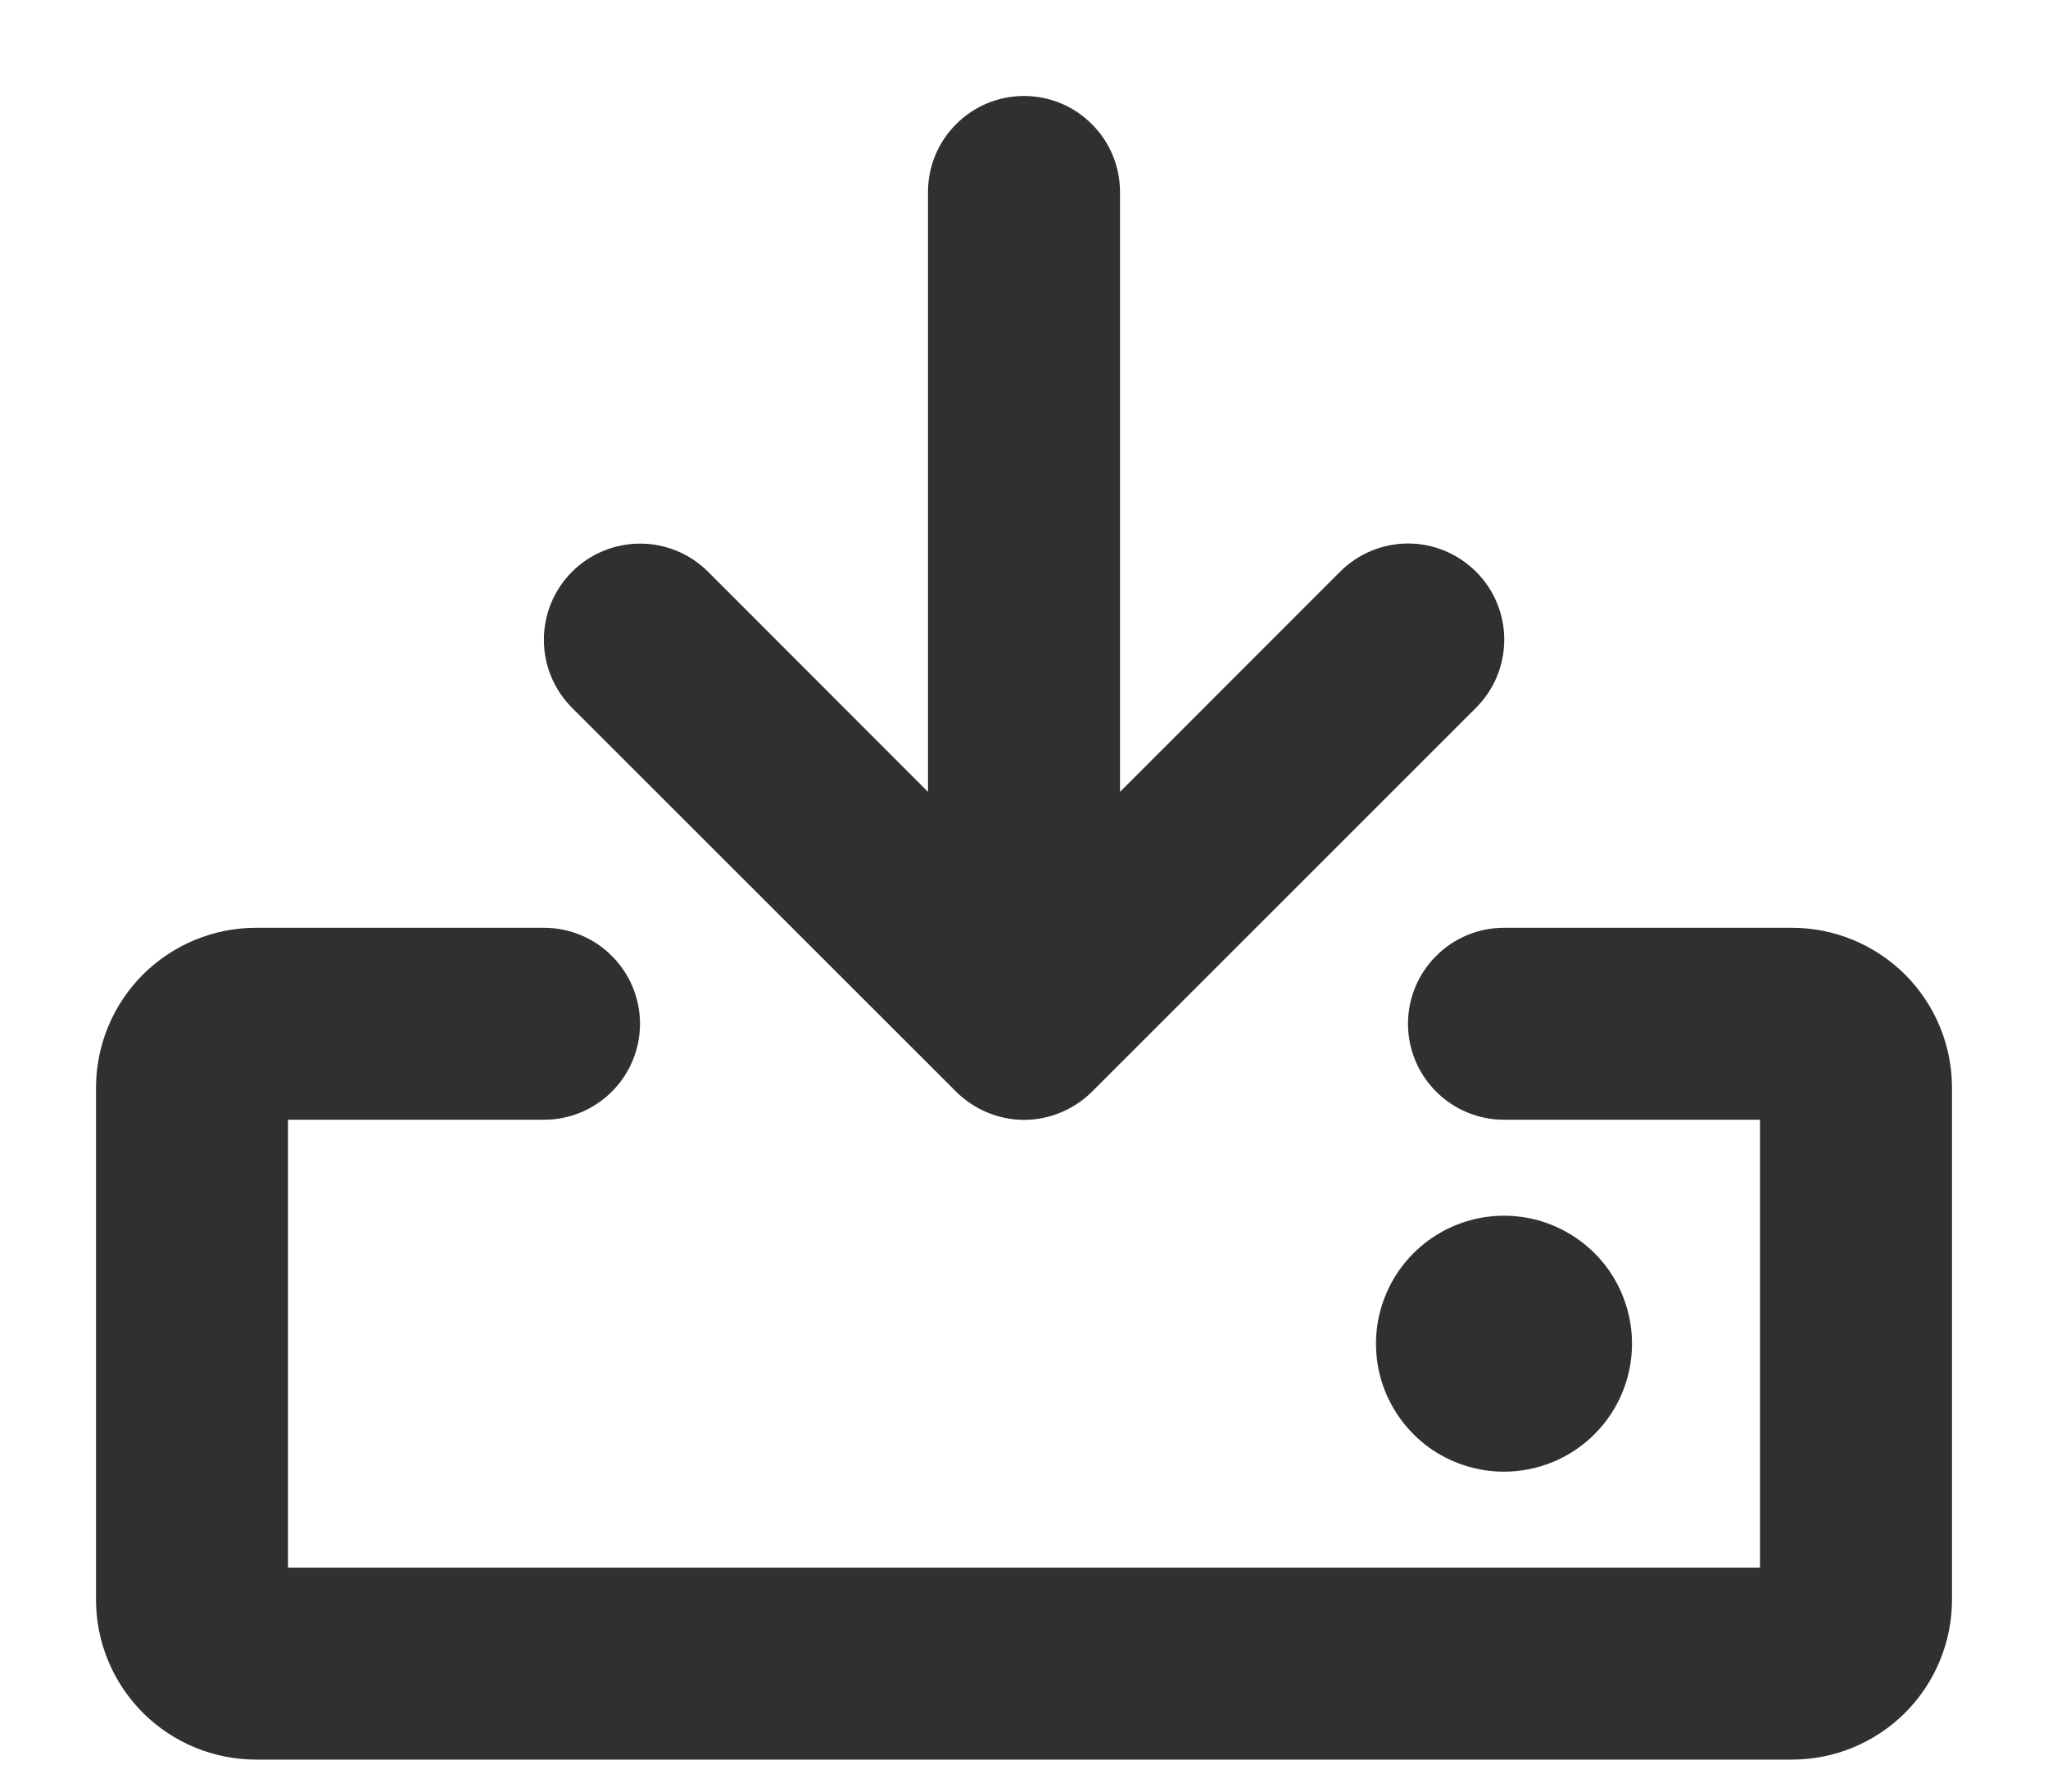 <svg width="16" height="14" viewBox="0 0 16 14" fill="none" xmlns="http://www.w3.org/2000/svg">
<path d="M4.469 5.531C4.328 5.39 4.249 5.199 4.249 4.999C4.249 4.8 4.328 4.609 4.469 4.468C4.61 4.327 4.801 4.248 5.001 4.248C5.2 4.248 5.391 4.327 5.532 4.468L7.25 6.188V1.5C7.25 1.301 7.329 1.11 7.47 0.97C7.61 0.829 7.801 0.75 8 0.75C8.199 0.75 8.39 0.829 8.53 0.97C8.671 1.11 8.75 1.301 8.75 1.5V6.188L10.469 4.468C10.61 4.327 10.801 4.247 11.001 4.247C11.2 4.247 11.391 4.327 11.532 4.468C11.673 4.608 11.752 4.799 11.752 4.999C11.752 5.198 11.673 5.389 11.532 5.53L8.532 8.53C8.462 8.6 8.379 8.655 8.288 8.693C8.197 8.731 8.099 8.751 8.001 8.751C7.902 8.751 7.804 8.731 7.713 8.693C7.622 8.655 7.539 8.6 7.469 8.53L4.469 5.531ZM14 7.25H11.75C11.551 7.25 11.36 7.329 11.22 7.47C11.079 7.61 11 7.801 11 8C11 8.199 11.079 8.39 11.22 8.53C11.36 8.671 11.551 8.75 11.75 8.75H13.75V12.25H2.25V8.75H4.25C4.449 8.75 4.64 8.671 4.78 8.53C4.921 8.39 5 8.199 5 8C5 7.801 4.921 7.61 4.78 7.47C4.64 7.329 4.449 7.25 4.25 7.25H2C1.668 7.25 1.351 7.382 1.116 7.616C0.882 7.851 0.75 8.168 0.75 8.5V12.5C0.75 12.832 0.882 13.149 1.116 13.384C1.351 13.618 1.668 13.75 2 13.75H14C14.332 13.75 14.649 13.618 14.884 13.384C15.118 13.149 15.25 12.832 15.25 12.5V8.5C15.25 8.168 15.118 7.851 14.884 7.616C14.649 7.382 14.332 7.25 14 7.25ZM12.75 10.5C12.75 10.302 12.691 10.109 12.582 9.944C12.472 9.78 12.315 9.652 12.133 9.576C11.95 9.5 11.749 9.481 11.555 9.519C11.361 9.558 11.183 9.653 11.043 9.793C10.903 9.933 10.808 10.111 10.769 10.305C10.731 10.499 10.75 10.7 10.826 10.883C10.902 11.065 11.03 11.222 11.194 11.332C11.359 11.441 11.552 11.5 11.75 11.5C12.015 11.5 12.27 11.395 12.457 11.207C12.645 11.02 12.75 10.765 12.75 10.5Z" fill="#303030"/>
</svg>
